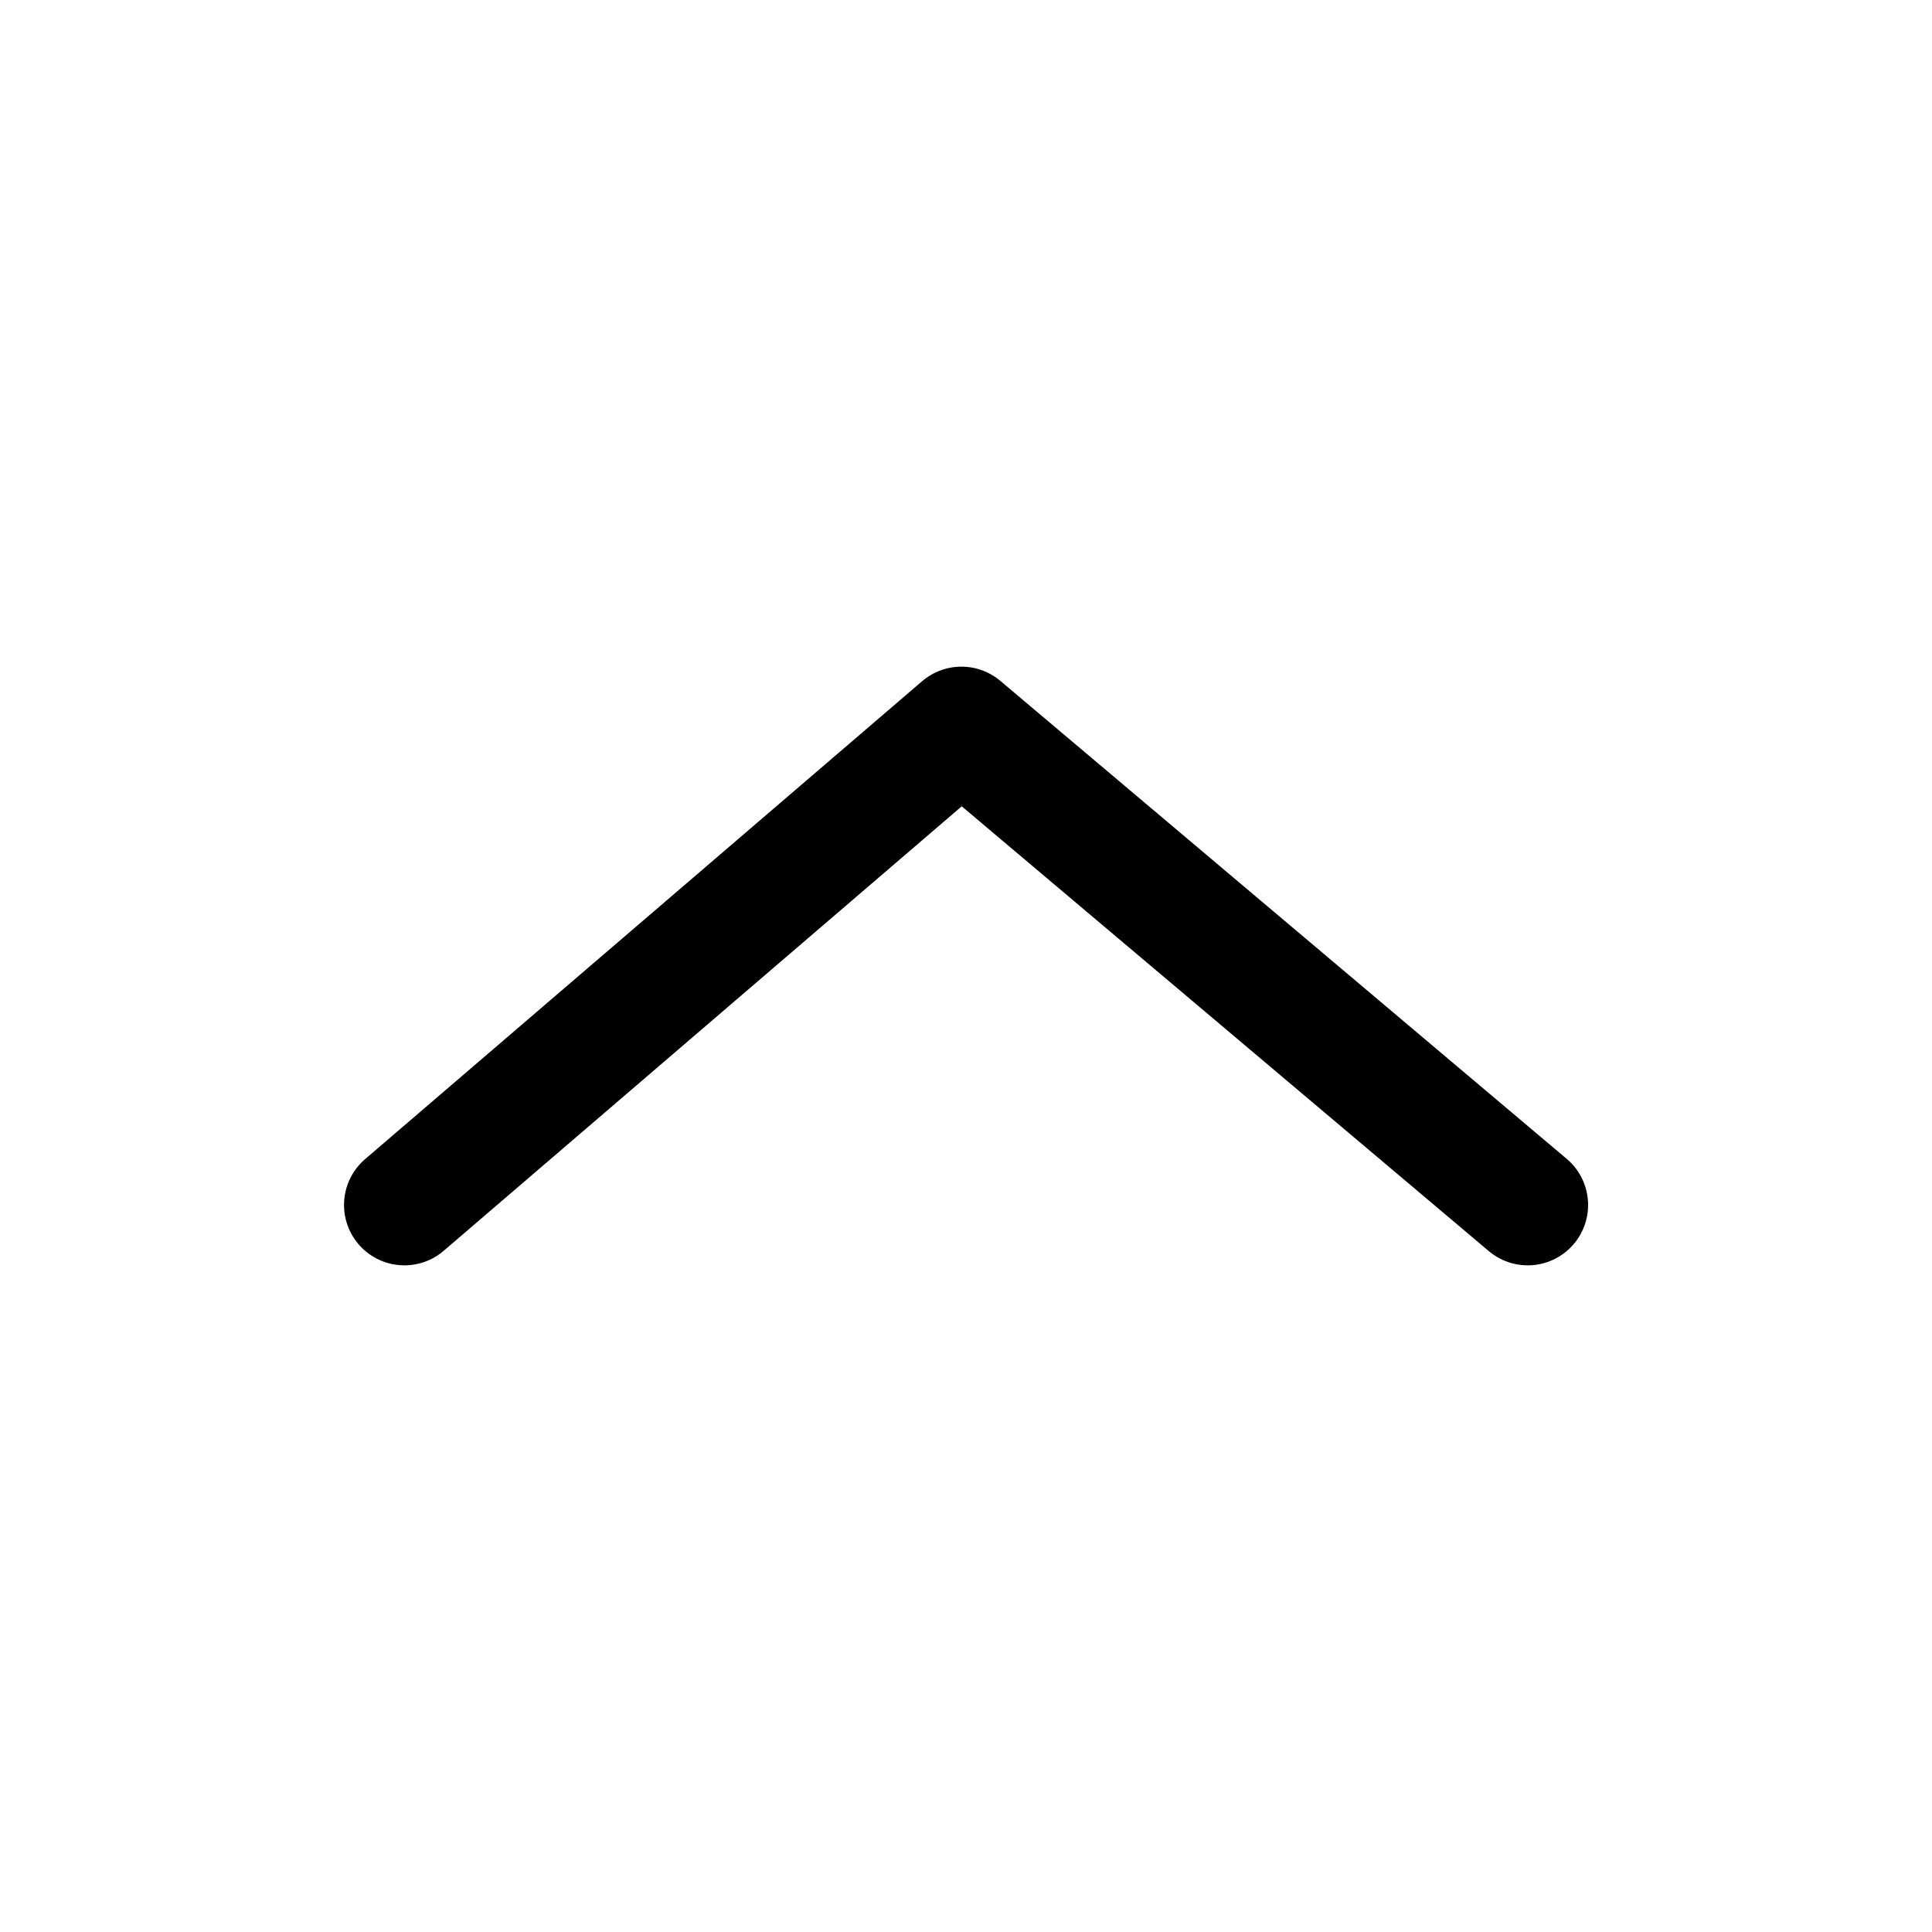 <svg width="16" height="16" viewBox="0 0 16 16" fill="none" xmlns="http://www.w3.org/2000/svg">
<path d="M3.349 9.979L7.962 6.021L12.652 9.979" stroke="black" stroke-linecap="round" stroke-linejoin="round"/>
</svg>
